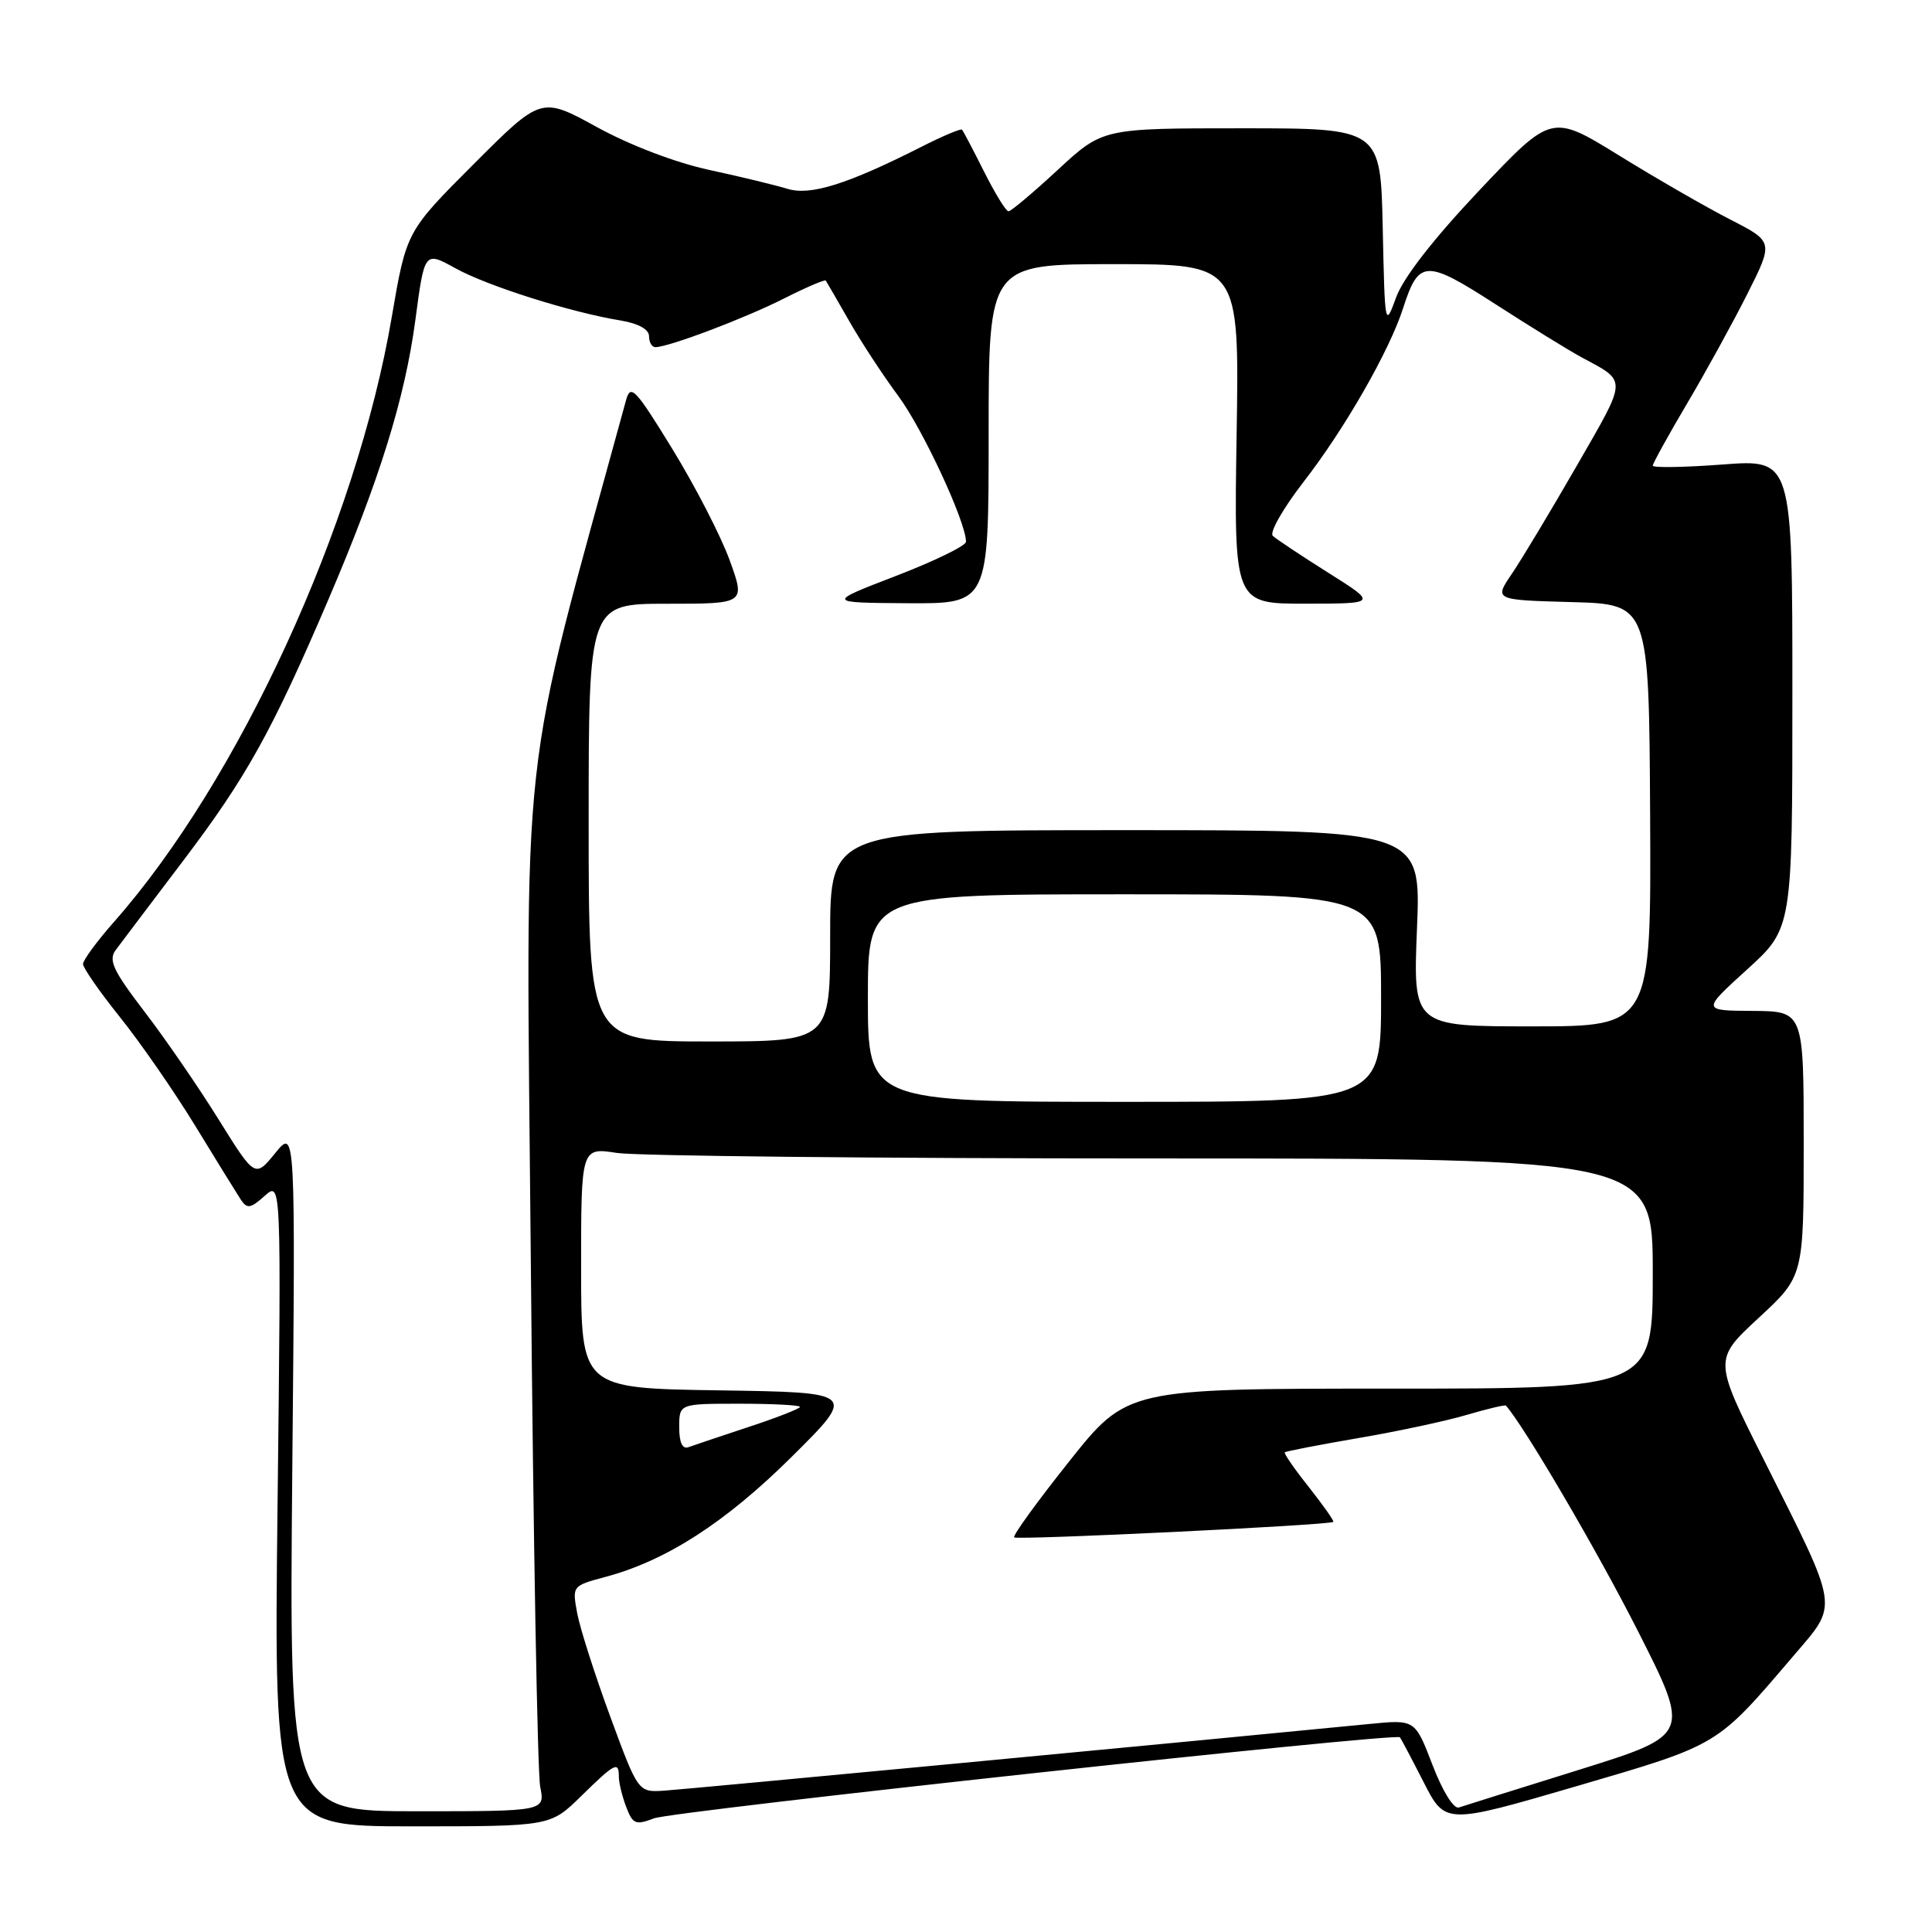 <?xml version="1.0" encoding="UTF-8" standalone="no"?>
<!DOCTYPE svg PUBLIC "-//W3C//DTD SVG 1.1//EN" "http://www.w3.org/Graphics/SVG/1.1/DTD/svg11.dtd" >
<svg xmlns="http://www.w3.org/2000/svg" xmlns:xlink="http://www.w3.org/1999/xlink" version="1.1" viewBox="0 0 256 256">
 <g >
 <path fill="currentColor"
d=" M 77.00 238.00 C 81.50 233.59 82.00 233.33 82.00 235.43 C 82.00 236.22 82.44 238.02 82.97 239.42 C 83.84 241.71 84.22 241.87 86.66 240.94 C 89.22 239.97 184.94 229.57 185.50 230.20 C 185.64 230.37 187.05 233.03 188.63 236.13 C 191.50 241.76 191.50 241.76 208.90 236.68 C 227.89 231.12 227.39 231.42 237.60 219.46 C 243.66 212.35 243.86 213.65 233.67 193.33 C 227.06 180.16 227.06 180.16 233.03 174.63 C 239.00 169.11 239.00 169.11 239.00 151.55 C 239.00 134.00 239.00 134.00 232.25 133.95 C 225.50 133.91 225.50 133.91 231.50 128.46 C 237.50 123.01 237.50 123.01 237.50 91.93 C 237.50 60.85 237.50 60.85 228.25 61.55 C 223.16 61.93 219.00 62.00 219.00 61.70 C 219.00 61.41 221.03 57.73 223.51 53.53 C 226.00 49.33 229.60 42.78 231.52 38.97 C 235.01 32.03 235.01 32.03 229.25 29.08 C 226.09 27.46 219.47 23.65 214.55 20.61 C 205.60 15.09 205.60 15.09 196.05 25.19 C 189.99 31.60 185.95 36.78 185.00 39.39 C 183.52 43.45 183.50 43.33 183.22 30.25 C 182.94 17.00 182.94 17.00 164.53 17.00 C 146.11 17.00 146.11 17.00 140.17 22.50 C 136.91 25.52 133.96 28.00 133.63 28.00 C 133.30 28.00 131.85 25.64 130.40 22.75 C 128.95 19.86 127.63 17.36 127.48 17.18 C 127.32 17.01 124.91 18.02 122.12 19.44 C 112.28 24.42 107.39 25.96 104.34 25.02 C 102.78 24.54 98.13 23.41 94.00 22.52 C 89.57 21.57 83.48 19.25 79.11 16.85 C 71.72 12.79 71.72 12.79 62.78 21.73 C 53.85 30.67 53.85 30.67 51.91 42.01 C 47.22 69.53 31.68 103.37 15.11 122.15 C 12.85 124.71 11.00 127.23 11.00 127.74 C 11.00 128.25 13.20 131.41 15.89 134.77 C 18.58 138.12 23.07 144.60 25.87 149.18 C 28.66 153.76 31.39 158.16 31.91 158.96 C 32.74 160.21 33.20 160.14 35.07 158.46 C 37.27 156.50 37.27 156.50 36.78 199.25 C 36.28 242.00 36.28 242.00 54.60 242.00 C 72.92 242.00 72.92 242.00 77.00 238.00 Z  M 38.73 194.75 C 39.15 149.50 39.15 149.50 36.47 152.79 C 33.79 156.08 33.79 156.08 28.94 148.29 C 26.28 144.01 21.85 137.57 19.11 134.00 C 15.00 128.63 14.34 127.22 15.32 125.90 C 15.97 125.03 20.02 119.66 24.32 113.99 C 32.66 102.98 36.04 96.90 43.50 79.47 C 50.28 63.63 53.66 52.76 55.04 42.39 C 56.25 33.28 56.25 33.28 60.37 35.56 C 64.63 37.91 75.64 41.39 82.25 42.47 C 84.58 42.86 86.00 43.64 86.00 44.55 C 86.00 45.35 86.38 46.00 86.84 46.00 C 88.59 46.00 98.75 42.16 103.87 39.56 C 106.80 38.08 109.30 37.01 109.42 37.18 C 109.54 37.36 110.93 39.75 112.50 42.50 C 114.06 45.25 117.01 49.75 119.05 52.50 C 122.30 56.90 128.00 69.17 128.00 71.79 C 128.00 72.31 123.84 74.34 118.75 76.30 C 109.50 79.86 109.50 79.86 120.25 79.93 C 131.00 80.00 131.00 80.00 131.00 57.50 C 131.00 35.00 131.00 35.00 147.61 35.00 C 164.22 35.00 164.22 35.00 163.86 57.50 C 163.50 80.00 163.50 80.00 173.00 79.99 C 182.50 79.98 182.50 79.98 176.00 75.89 C 172.43 73.64 169.12 71.44 168.65 71.00 C 168.19 70.56 170.02 67.35 172.73 63.85 C 178.18 56.83 184.11 46.48 185.92 40.83 C 188.00 34.38 188.90 34.34 198.16 40.31 C 202.75 43.27 207.86 46.42 209.50 47.31 C 215.68 50.64 215.70 49.94 208.98 61.63 C 205.54 67.61 201.65 74.08 200.35 76.00 C 197.97 79.50 197.97 79.50 208.24 79.78 C 218.50 80.06 218.50 80.06 218.65 108.03 C 218.79 136.00 218.79 136.00 203.01 136.00 C 187.23 136.00 187.23 136.00 187.76 123.00 C 188.29 110.00 188.29 110.00 149.14 110.00 C 110.00 110.00 110.00 110.00 110.00 124.00 C 110.00 138.00 110.00 138.00 94.00 138.00 C 78.00 138.00 78.00 138.00 78.00 109.00 C 78.00 80.00 78.00 80.00 88.38 80.00 C 98.77 80.00 98.77 80.00 96.69 74.25 C 95.55 71.09 92.14 64.47 89.12 59.54 C 84.17 51.47 83.55 50.83 82.95 53.04 C 68.61 105.48 69.70 95.55 70.34 167.50 C 70.66 203.80 71.22 234.96 71.58 236.75 C 72.23 240.00 72.23 240.00 55.27 240.00 C 38.32 240.00 38.32 240.00 38.73 194.75 Z  M 189.81 233.86 C 187.50 227.84 187.50 227.84 181.50 228.43 C 159.63 230.58 90.88 237.09 88.03 237.27 C 84.56 237.50 84.56 237.50 80.87 227.48 C 78.84 221.97 76.87 215.81 76.49 213.80 C 75.81 210.15 75.82 210.13 80.15 208.97 C 88.25 206.82 96.12 201.75 104.91 193.03 C 113.50 184.50 113.50 184.50 95.25 184.23 C 77.00 183.95 77.00 183.95 77.00 168.00 C 77.00 152.04 77.00 152.04 81.75 152.77 C 84.36 153.17 116.31 153.50 152.75 153.50 C 219.00 153.50 219.00 153.50 219.00 168.75 C 219.00 184.00 219.00 184.00 184.17 184.00 C 149.34 184.00 149.34 184.00 141.66 193.66 C 137.43 198.97 134.16 203.49 134.38 203.71 C 134.77 204.10 176.24 202.09 176.67 201.66 C 176.80 201.54 175.34 199.47 173.44 197.06 C 171.53 194.66 170.09 192.58 170.24 192.44 C 170.38 192.30 174.78 191.45 180.00 190.55 C 185.22 189.66 191.71 188.27 194.42 187.46 C 197.13 186.66 199.44 186.12 199.55 186.25 C 202.14 189.27 211.62 205.46 216.99 216.04 C 224.01 229.89 224.01 229.89 209.26 234.50 C 201.14 237.03 193.96 239.28 193.31 239.50 C 192.62 239.73 191.15 237.35 189.81 233.86 Z  M 90.00 189.11 C 90.00 186.00 90.00 186.00 98.00 186.00 C 102.40 186.00 106.00 186.19 106.00 186.42 C 106.00 186.65 102.96 187.84 99.25 189.06 C 95.54 190.29 91.94 191.50 91.25 191.75 C 90.42 192.06 90.00 191.17 90.00 189.11 Z  M 115.00 132.25 C 115.00 118.50 115.00 118.50 149.00 118.50 C 183.00 118.50 183.00 118.50 183.00 132.25 C 183.00 146.00 183.00 146.00 149.00 146.00 C 115.00 146.00 115.00 146.00 115.00 132.25 Z "/>
</g>
</svg>